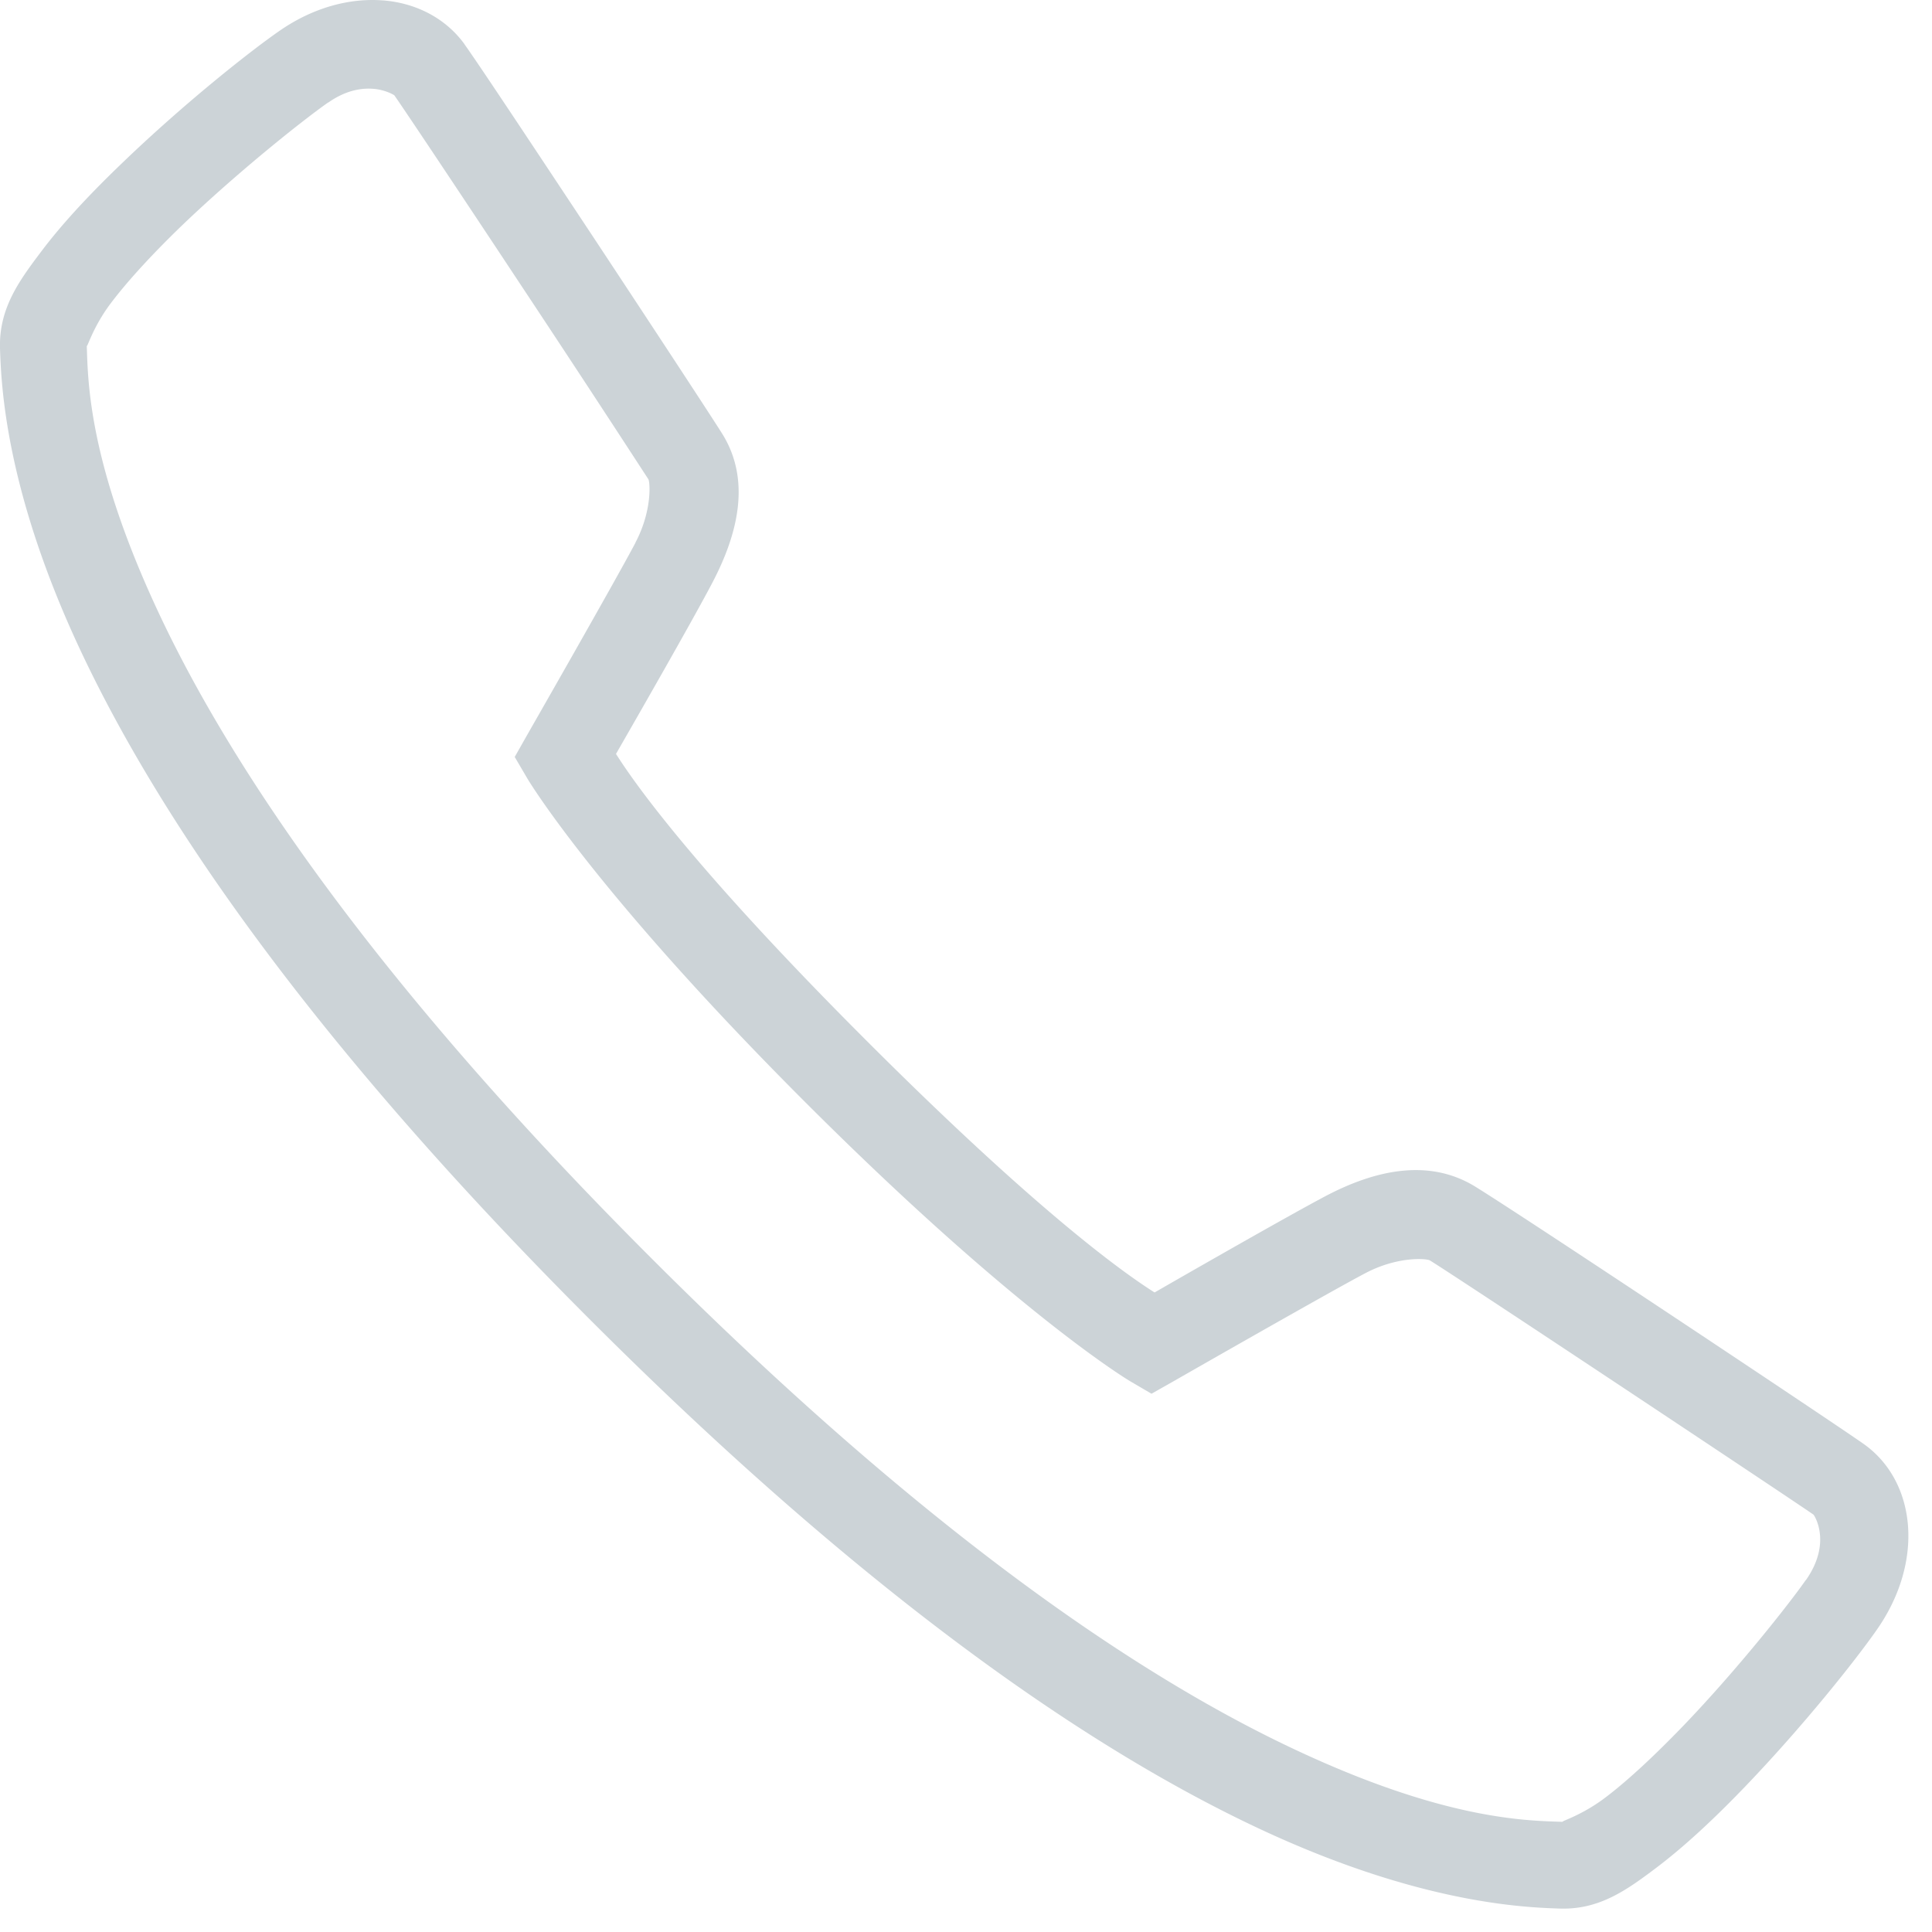 <svg xmlns="http://www.w3.org/2000/svg" width="48" height="48" viewBox="0 0 48 48">
    <path fill="#CCD3D7" fill-rule="nonzero" d="M9.523.011c-.829-.067-1.75.173-2.6.77-.75.522-2.365 1.805-3.875 3.257-.754.723-1.473 1.477-2.028 2.217C.46 6.995-.028 7.673 0 8.658.031 9.54.12 12.154 2 16.16c1.88 4.001 5.529 9.492 12.644 16.611 7.119 7.12 12.61 10.767 16.611 12.648 4.002 1.88 6.619 1.97 7.502 1.999.98.03 1.658-.459 2.399-1.018.74-.56 1.493-1.275 2.217-2.029 1.447-1.51 2.73-3.126 3.252-3.875 1.191-1.695.993-3.698-.332-4.628-.833-.585-8.495-5.684-9.648-6.391-1.17-.716-2.516-.392-3.72.244-.946.5-3.509 1.969-4.24 2.39-.552-.35-2.643-1.742-7.141-6.24-4.502-4.498-5.89-6.59-6.24-7.14.421-.733 1.885-3.282 2.39-4.246.631-1.2.985-2.558.232-3.736-.316-.501-1.75-2.685-3.198-4.877-1.452-2.192-2.828-4.27-3.185-4.767v-.004C11.076.457 10.348.078 9.523.01zm-.198 2.2c.295.038.471.156.471.156.173.24 1.684 2.504 3.13 4.692a618.919 618.919 0 0 1 3.182 4.847c.042.063.1.778-.32 1.573v.005c-.475.904-2.693 4.78-2.693 4.78l-.307.542.316.539s1.653 2.79 6.913 8.049c5.263 5.26 8.053 6.917 8.053 6.917l.539.316.542-.307s3.867-2.214 4.78-2.693c.795-.417 1.51-.362 1.595-.312.745.459 9.02 5.958 9.53 6.316.017.013.467.694-.19 1.628h-.004c-.395.568-1.691 2.213-3.042 3.619-.677.702-1.371 1.359-1.96 1.8-.59.442-1.115.581-1.031.585-.917-.029-2.941-.05-6.657-1.796-3.715-1.742-9.016-5.23-16.005-12.223C9.182 24.259 5.694 18.958 3.948 15.238 2.206 11.523 2.185 9.5 2.156 8.586c.004.084.143-.446.584-1.035.442-.59 1.094-1.288 1.797-1.965 1.41-1.35 3.05-2.647 3.619-3.042v.004c.467-.328.875-.37 1.17-.336z"/>
</svg>
